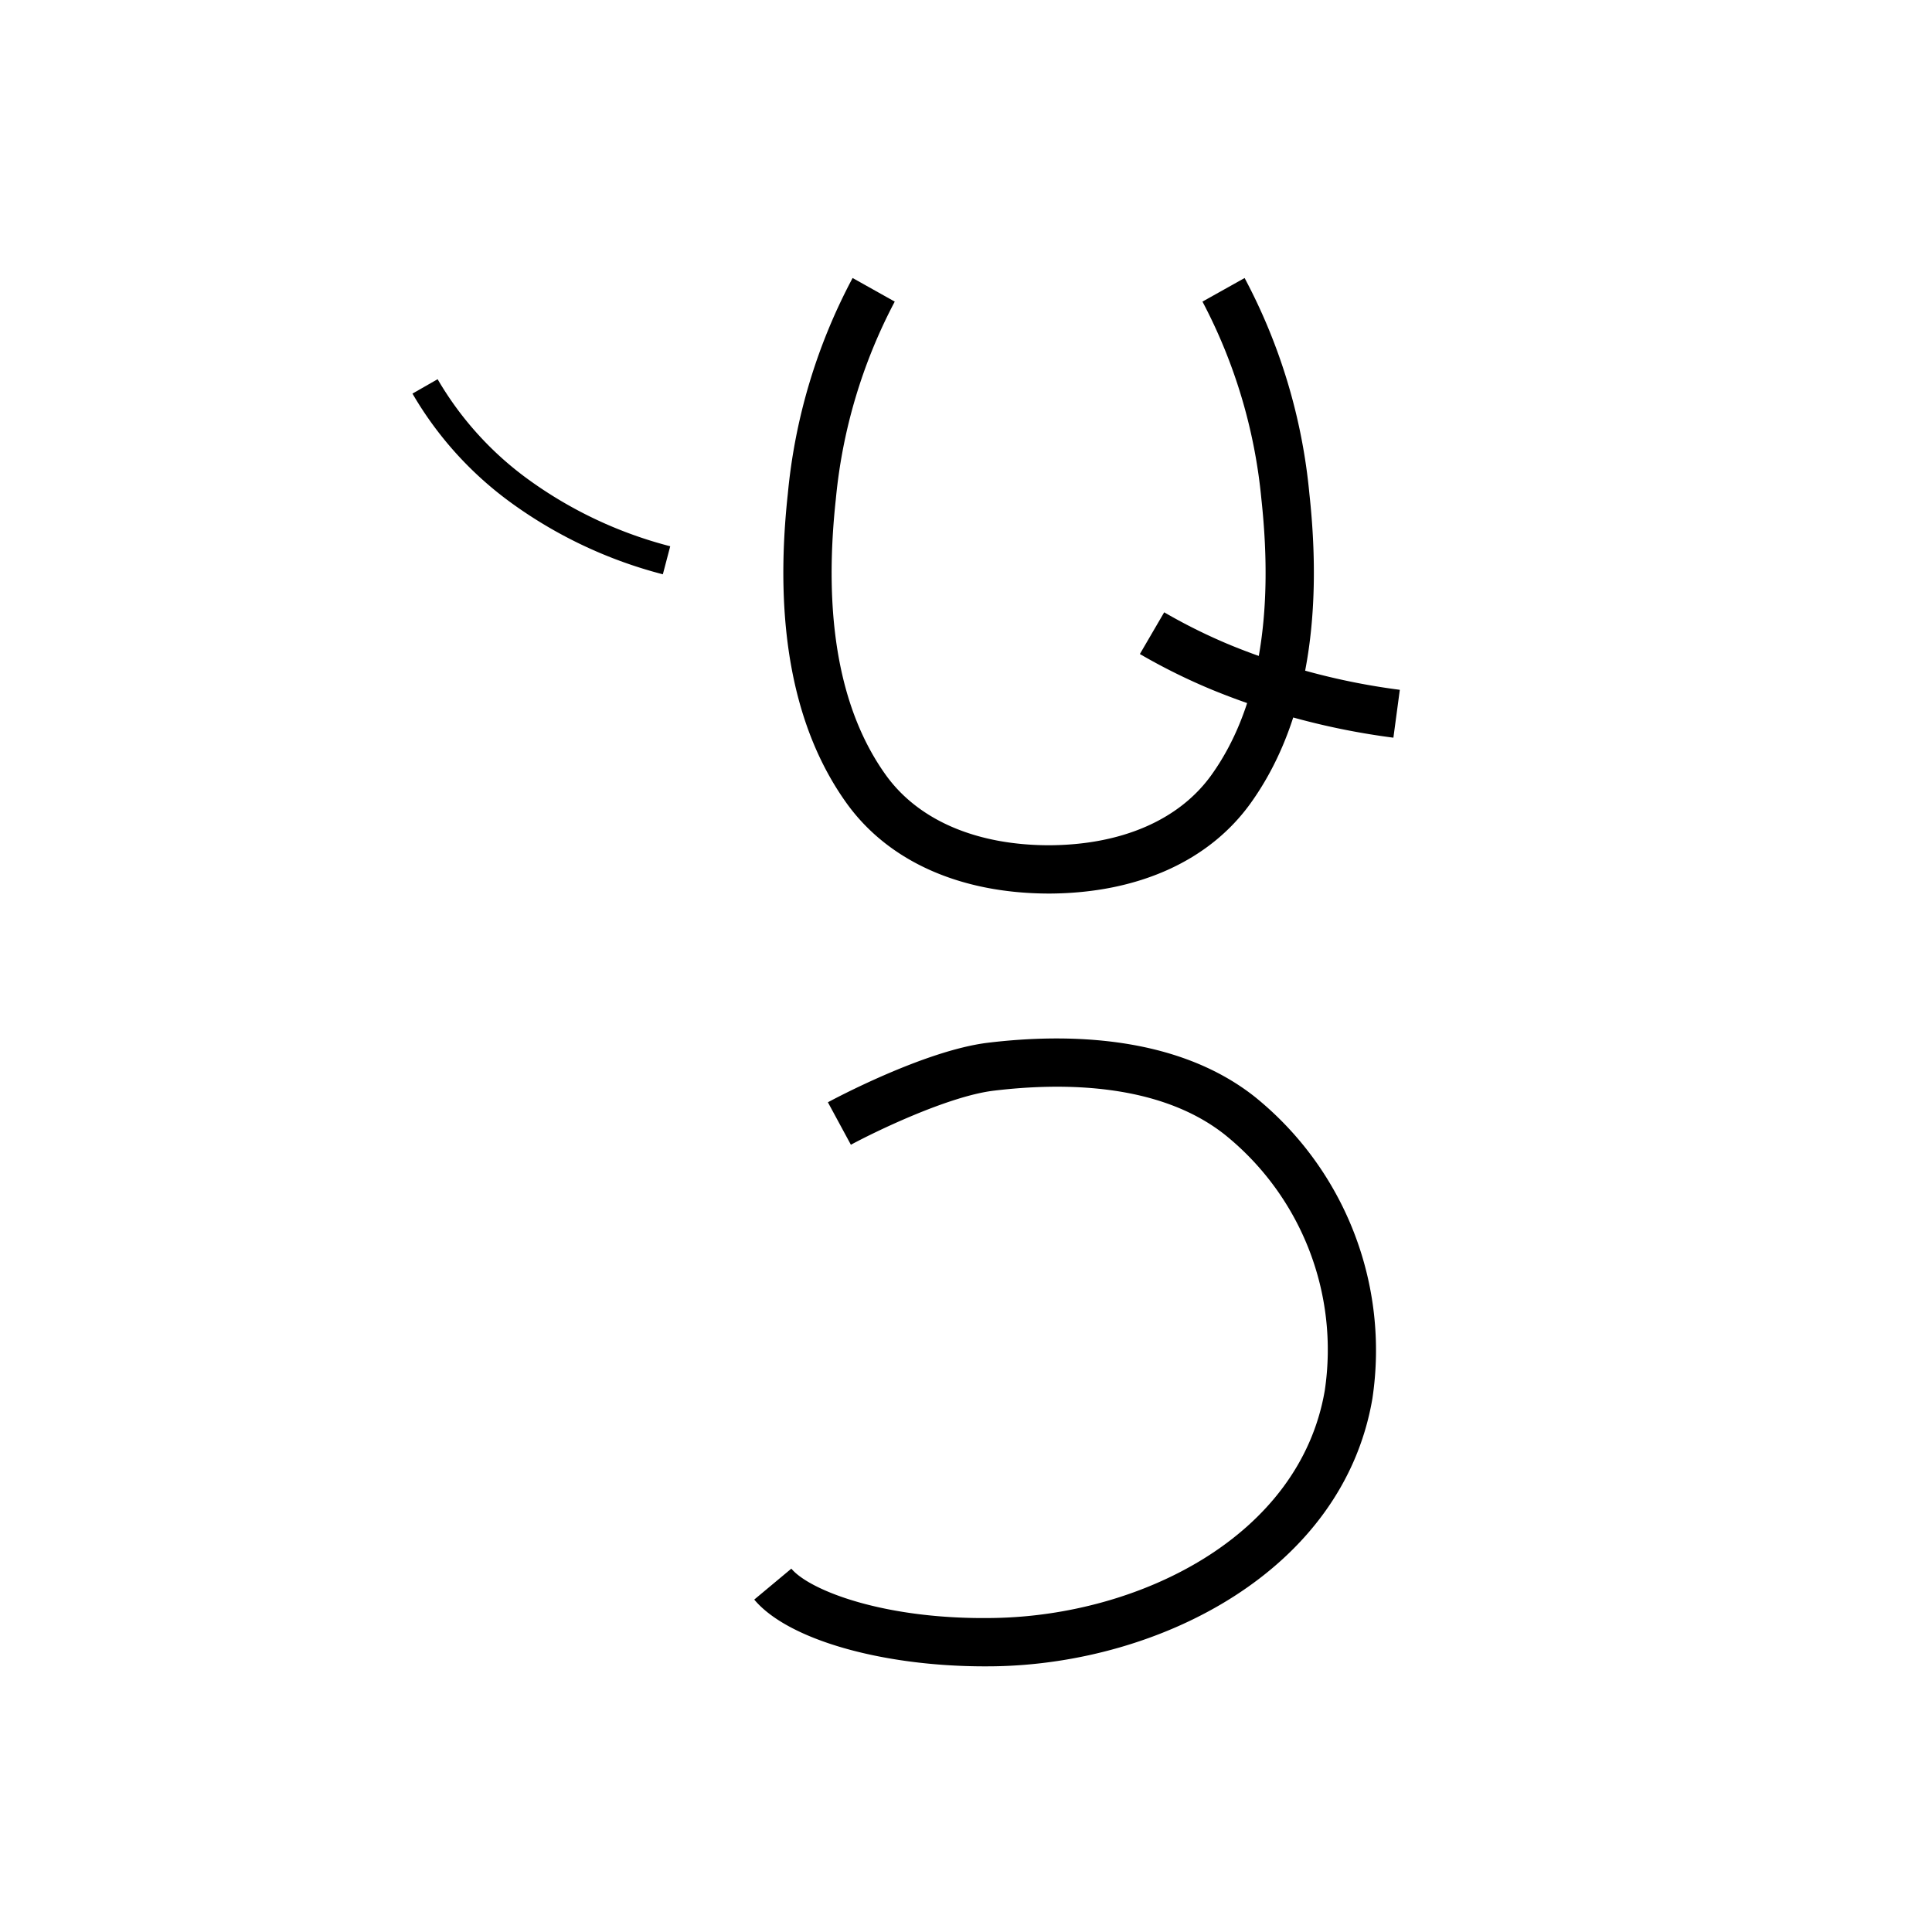 <svg xmlns="http://www.w3.org/2000/svg" viewBox="0 0 200 200" id="jik" data-name="jik"><title>jik</title><path d="M101.957,172.5c-10.716,0-20.441-2.794-23.877-6.912l3.84-3.203c1.863,2.233,9.624,5.313,20.964,5.107,15.067-.247,31.673-8.416,34.257-23.553a28.579,28.579,0,0,0-10.369-26.496c-6.755-5.322-16.725-5.401-23.898-4.536-4.7.568-12.269,4.232-14.79,5.597l-2.38-4.396c.404-.219,9.973-5.366,16.569-6.164,8.113-.979,19.489-.812,27.593,5.572a33.708,33.708,0,0,1,12.204,31.266c-3.043,17.821-21.975,27.43-39.104,27.711C102.63,172.497,102.292,172.5,101.957,172.5Z"/><path d="M108.642,92.5l-.18-0c-9.141-.043-16.537-3.37-20.84-9.377-5.496-7.677-7.538-18.44-6.068-31.992a59.2,59.2,0,0,1,6.708-22.353l4.362,2.444a54.786,54.786,0,0,0-6.099,20.448c-1.333,12.292.404,21.895,5.163,28.542,3.353,4.681,9.34,7.268,16.864,7.289,7.528-.021,13.516-2.607,16.864-7.288,4.759-6.651,6.496-16.254,5.163-28.542a54.87,54.87,0,0,0-6.1-20.449l4.363-2.441a59.284,59.284,0,0,1,6.707,22.35c1.47,13.548-.571,24.311-6.067,31.992-4.299,6.009-11.695,9.335-20.841,9.378Z"/><path d="M144.244,76.365a74.84,74.84,0,0,1-18.71-4.935,62.706,62.706,0,0,1-7.535-3.725l2.518-4.319a57.607,57.607,0,0,0,6.932,3.425,69.798,69.798,0,0,0,17.46,4.598Z"/><path d="M68.618,59.451A46.59,46.59,0,0,1,52.965,52.087,36.863,36.863,0,0,1,42.698,40.745l2.604-1.49a33.887,33.887,0,0,0,9.443,10.417,43.567,43.567,0,0,0,14.637,6.877Z"/></svg>